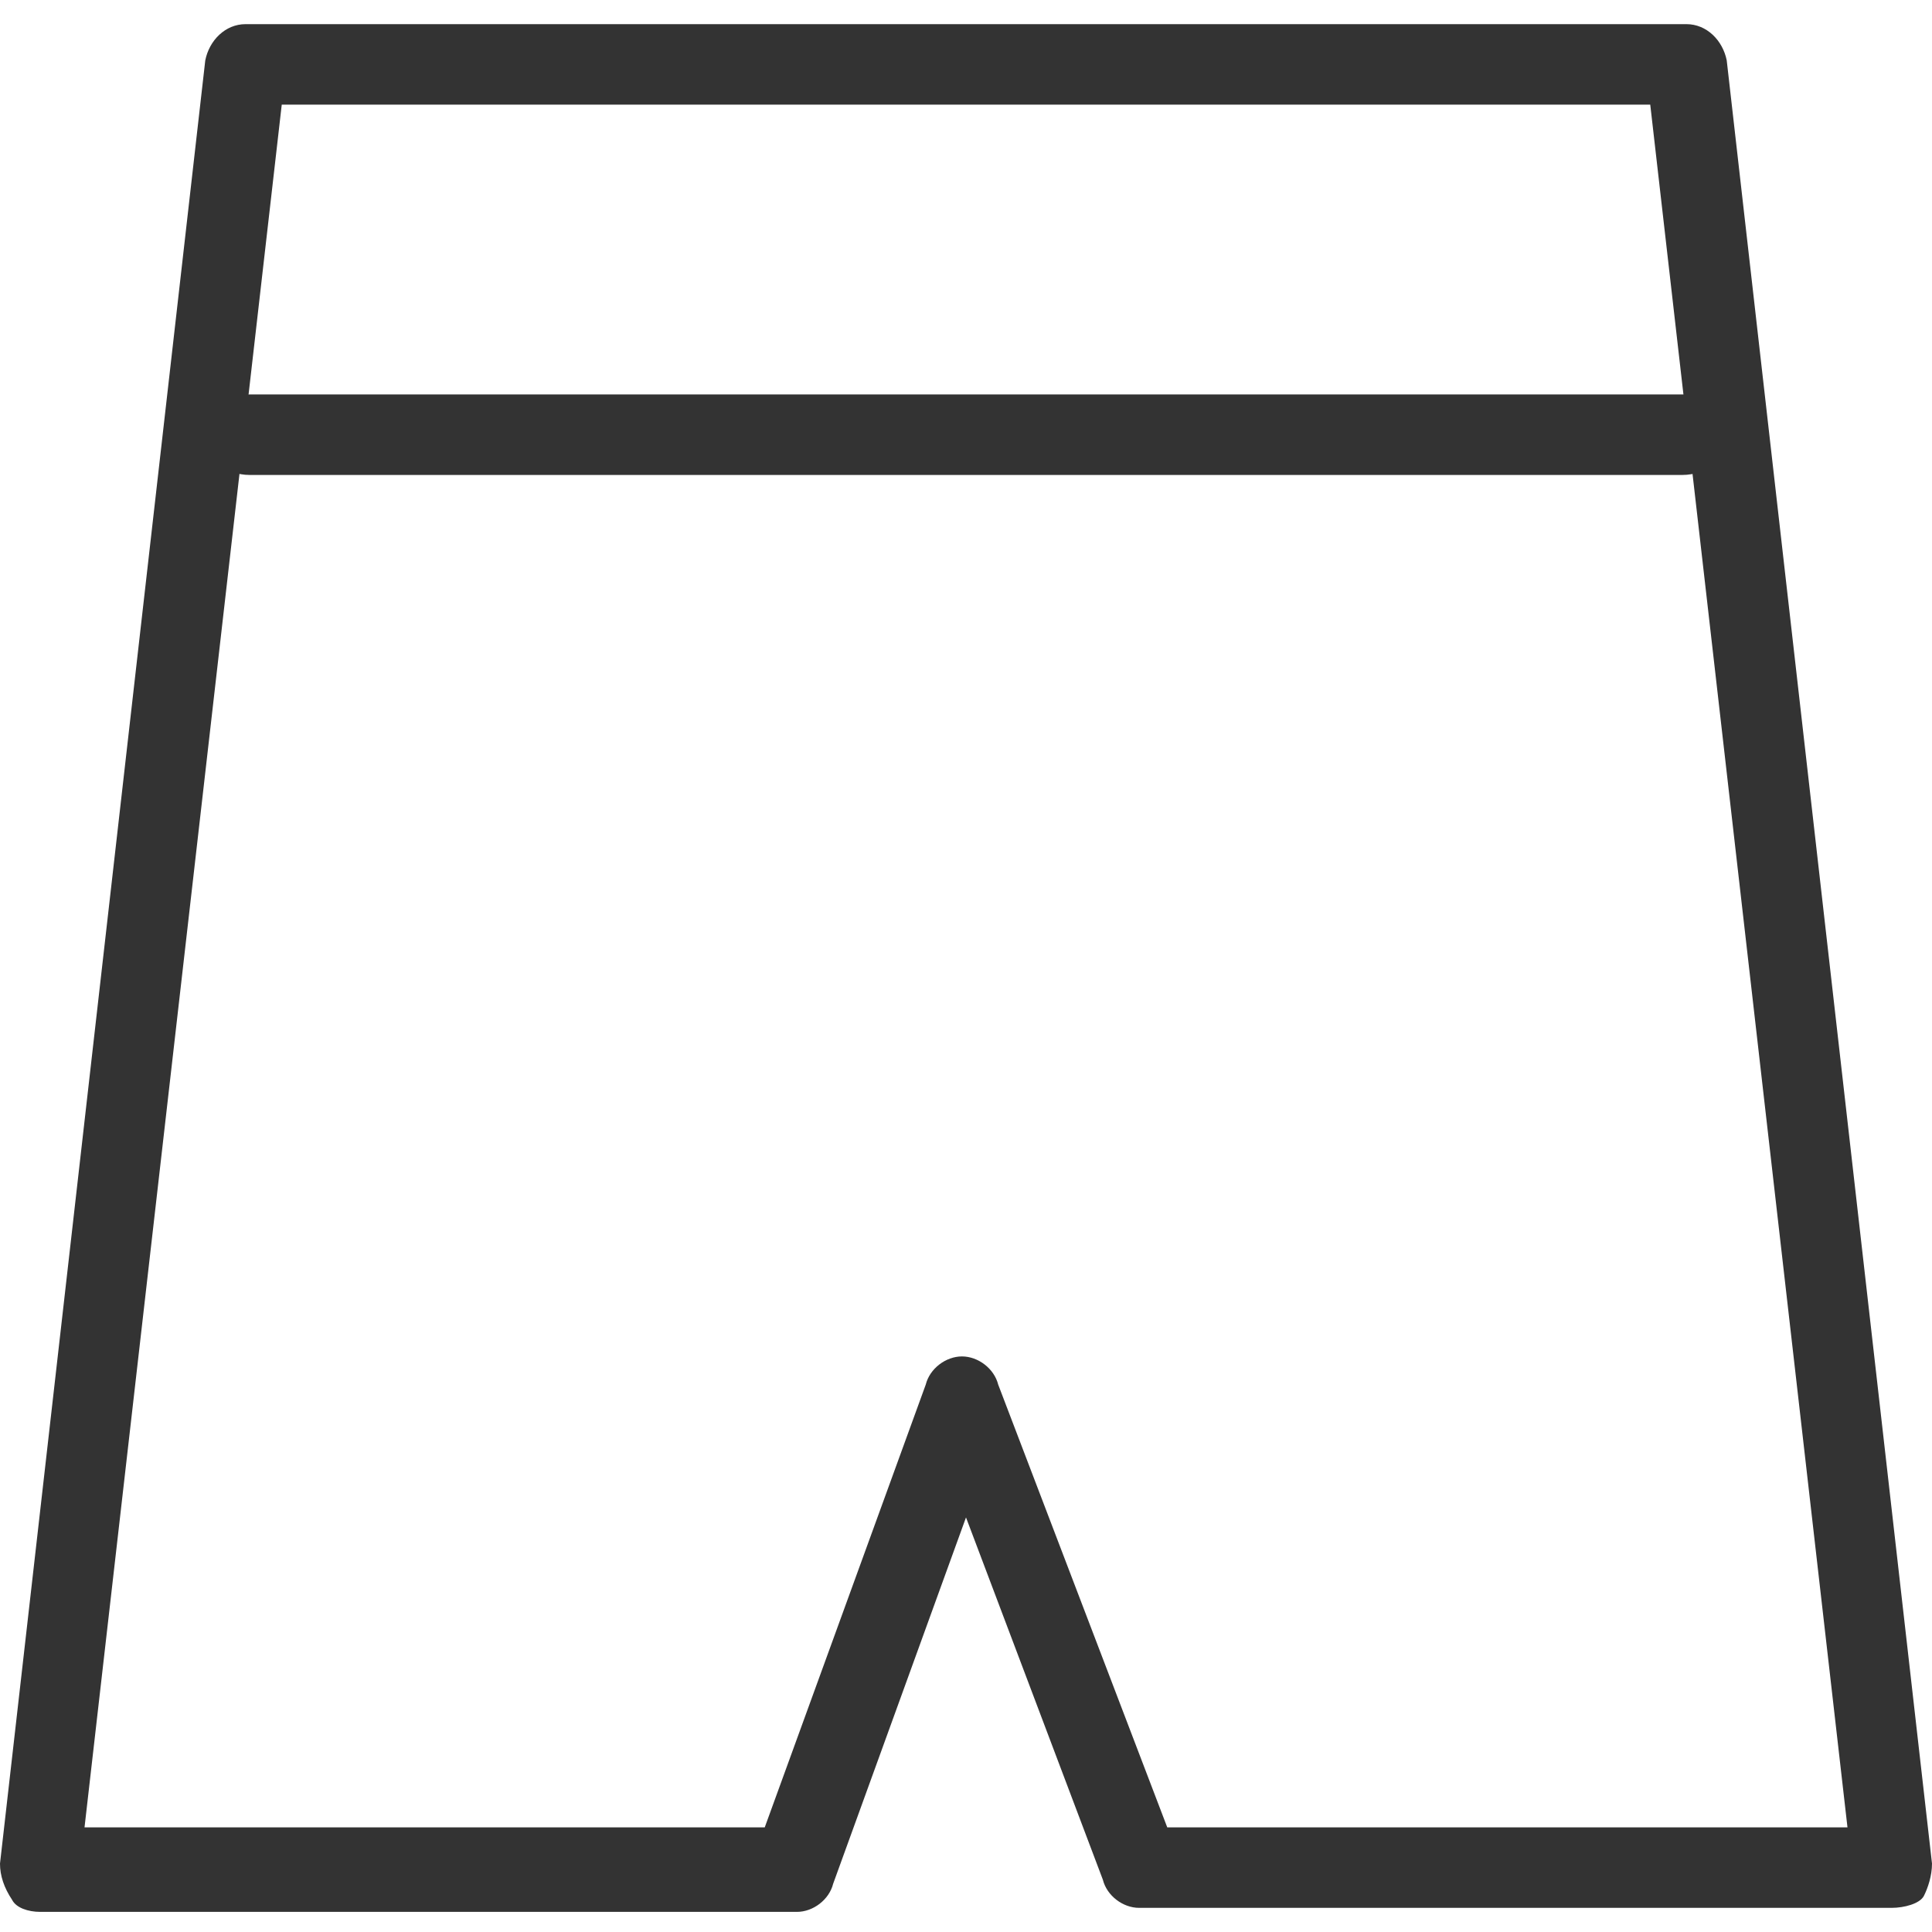 <?xml version="1.0" standalone="no"?><!DOCTYPE svg PUBLIC "-//W3C//DTD SVG 1.1//EN" "http://www.w3.org/Graphics/SVG/1.1/DTD/svg11.dtd"><svg class="icon" width="200px" height="200.00px" viewBox="0 0 1024 1024" version="1.1" xmlns="http://www.w3.org/2000/svg"><path fill="#333333" d="M1002.667 1011.2H603.733c-8.533 0-17.067-6.4-19.2-14.933l-72.533-192-70.4 194.133c-2.133 8.533-10.667 14.933-19.2 14.933H21.333c-6.4 0-12.8-2.133-14.933-6.4-4.267-6.4-6.4-12.8-6.4-19.2L108.8 32c2.133-10.667 10.667-19.2 21.333-19.2h763.733c10.667 0 19.2 8.533 21.333 19.2L1024 987.733c0 6.4-2.133 12.8-4.267 17.067s-10.667 6.4-17.067 6.4z m-384-42.667h360.533L874.667 55.467H149.333L44.8 968.533H405.333l85.333-234.667c2.133-8.533 10.667-14.933 19.2-14.933s17.067 6.4 19.2 14.933l89.6 234.667z"  /><path fill="#333333" d="M891.733 251.733H132.267c-12.8 0-21.333-8.533-21.333-21.333s8.533-21.333 21.333-21.333h761.6c12.8 0 21.333 8.533 21.333 21.333s-10.667 21.333-23.467 21.333z"  /></svg>